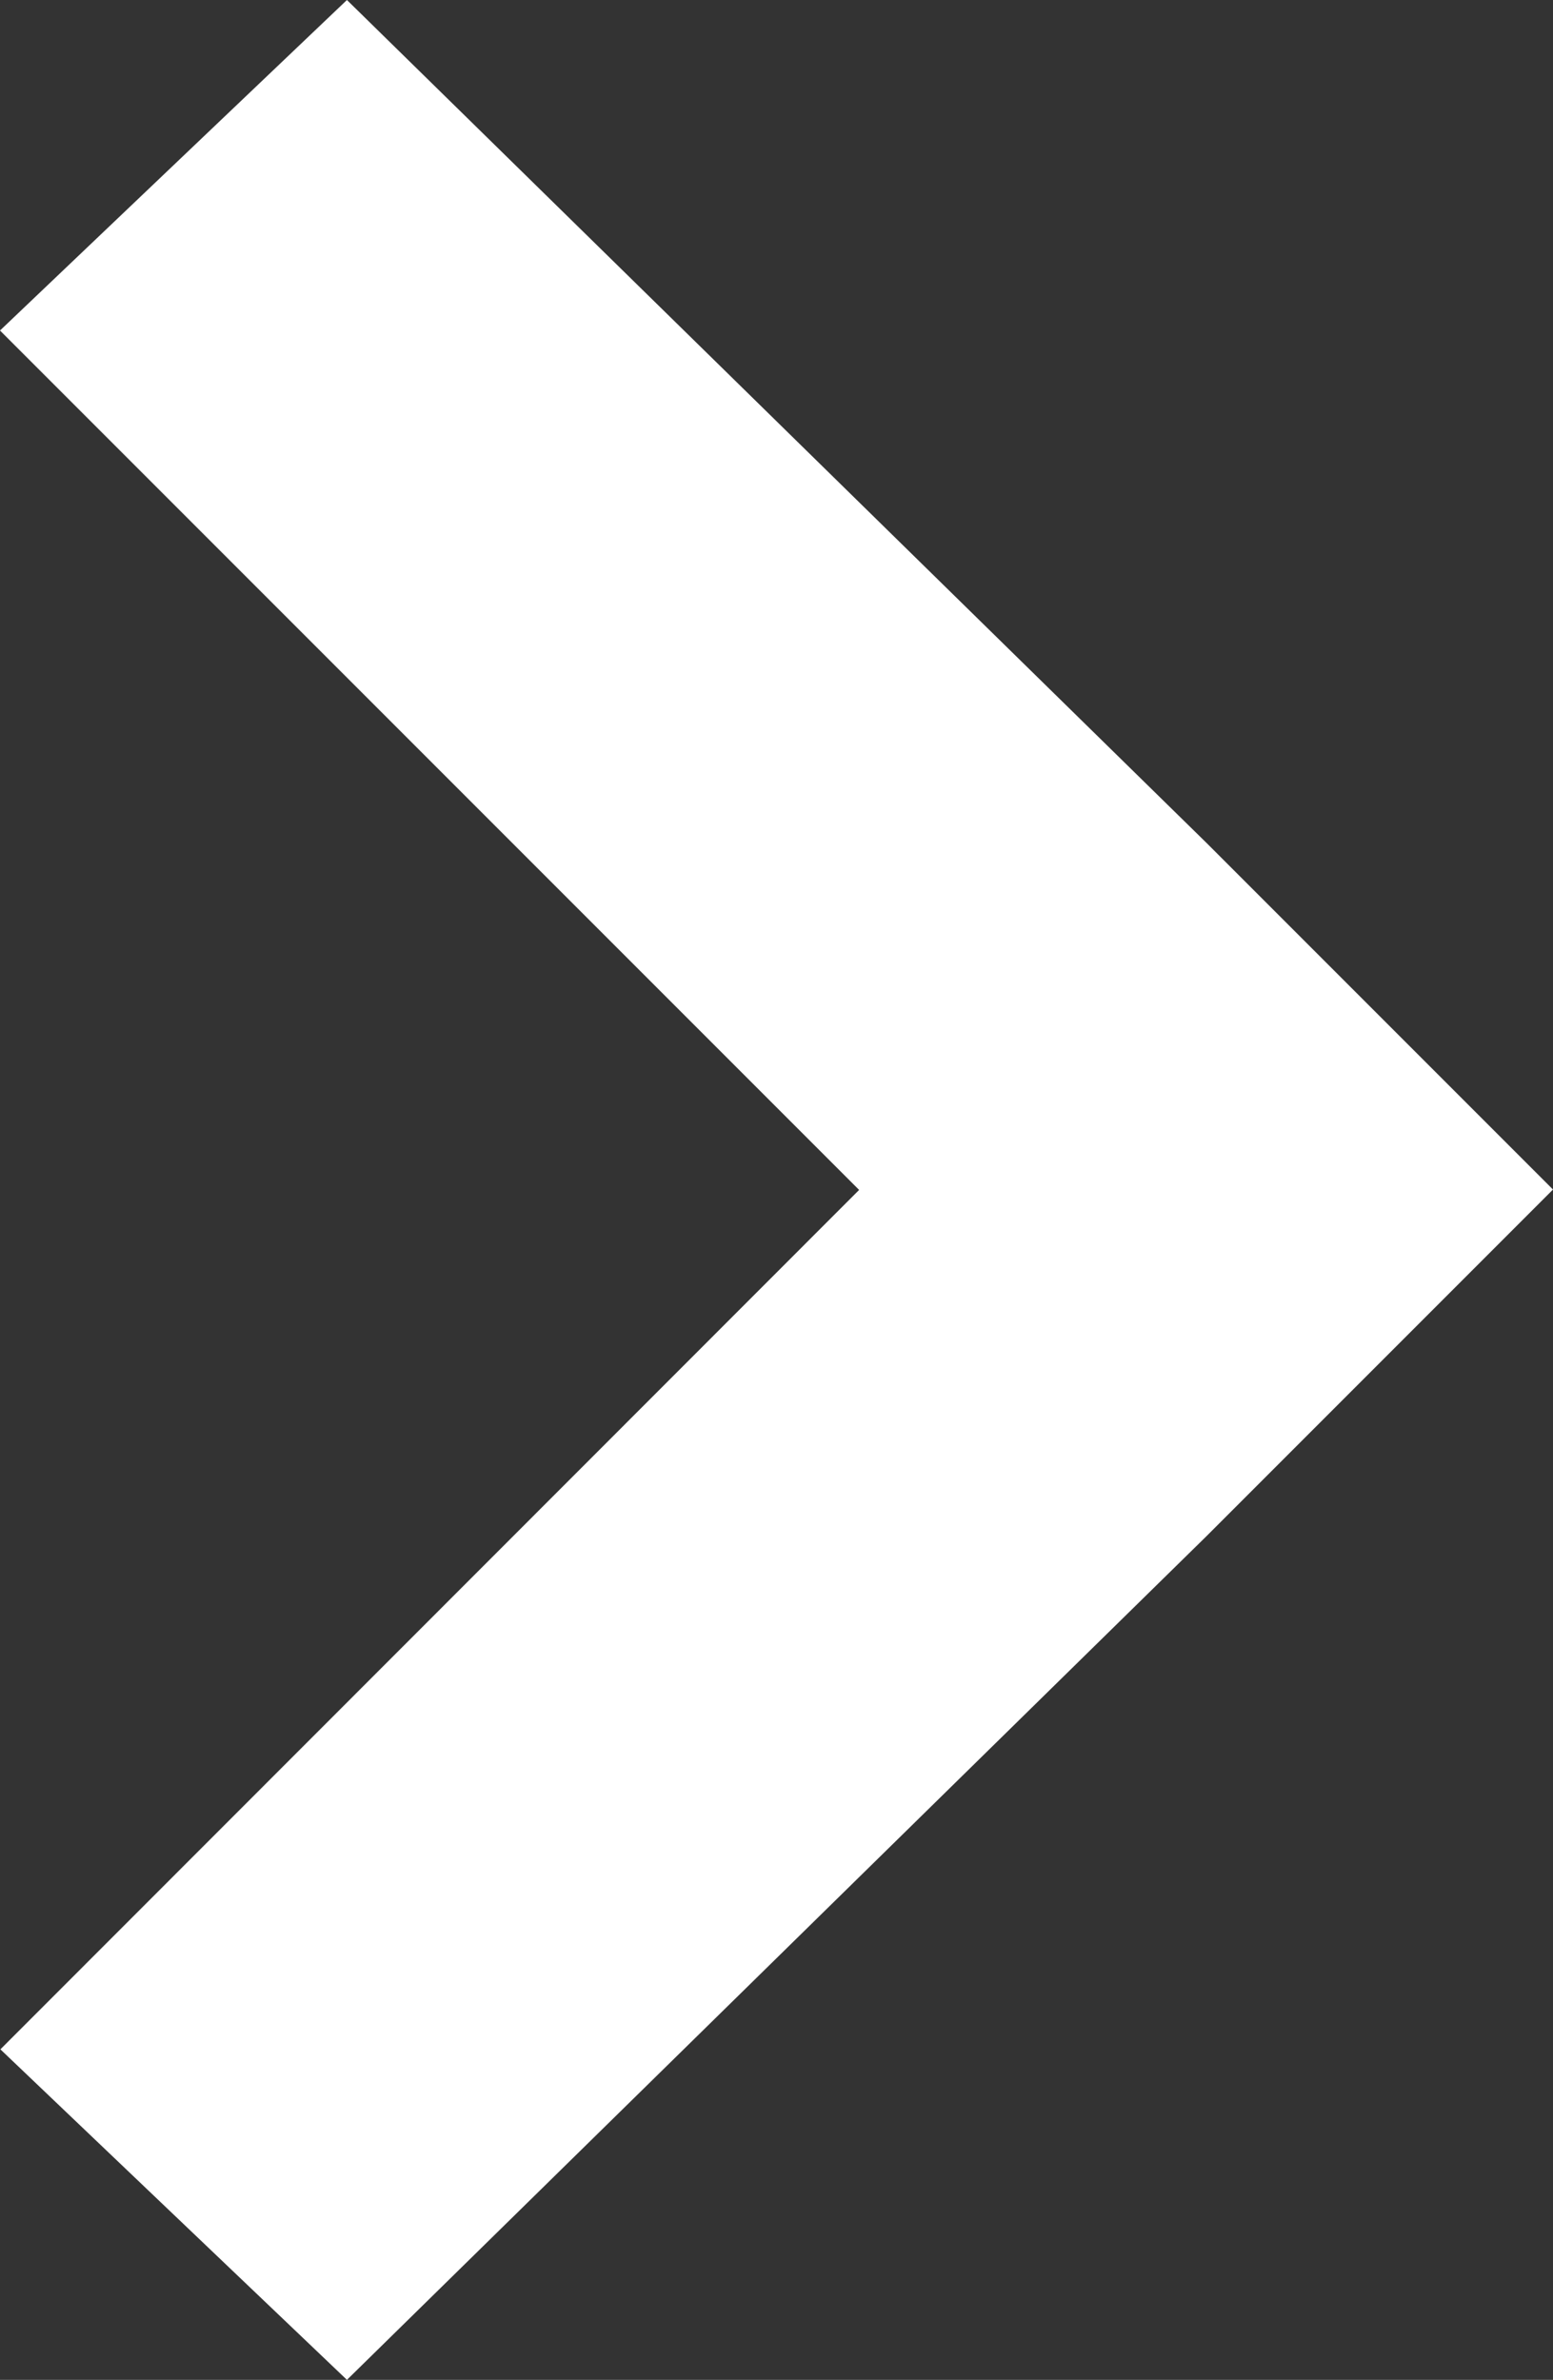<svg xmlns="http://www.w3.org/2000/svg" width="15.685" height="24.028" viewBox="0 0 15.685 24.028"><rect x="0" y="0" width="15.685" height="24.028" fill="#333333" stroke="none"/><defs><style>.a{fill:#fff;fill-rule:evenodd;}</style></defs><path class="a" d="M24.028,12.181l-3.337,3.5L12.014,7.008,3.337,15.685,0,12.181,8.51,3.5h0l3.5-3.5V0l3.5,3.5h0Z" transform="translate(15.685) rotate(90)"/></svg>